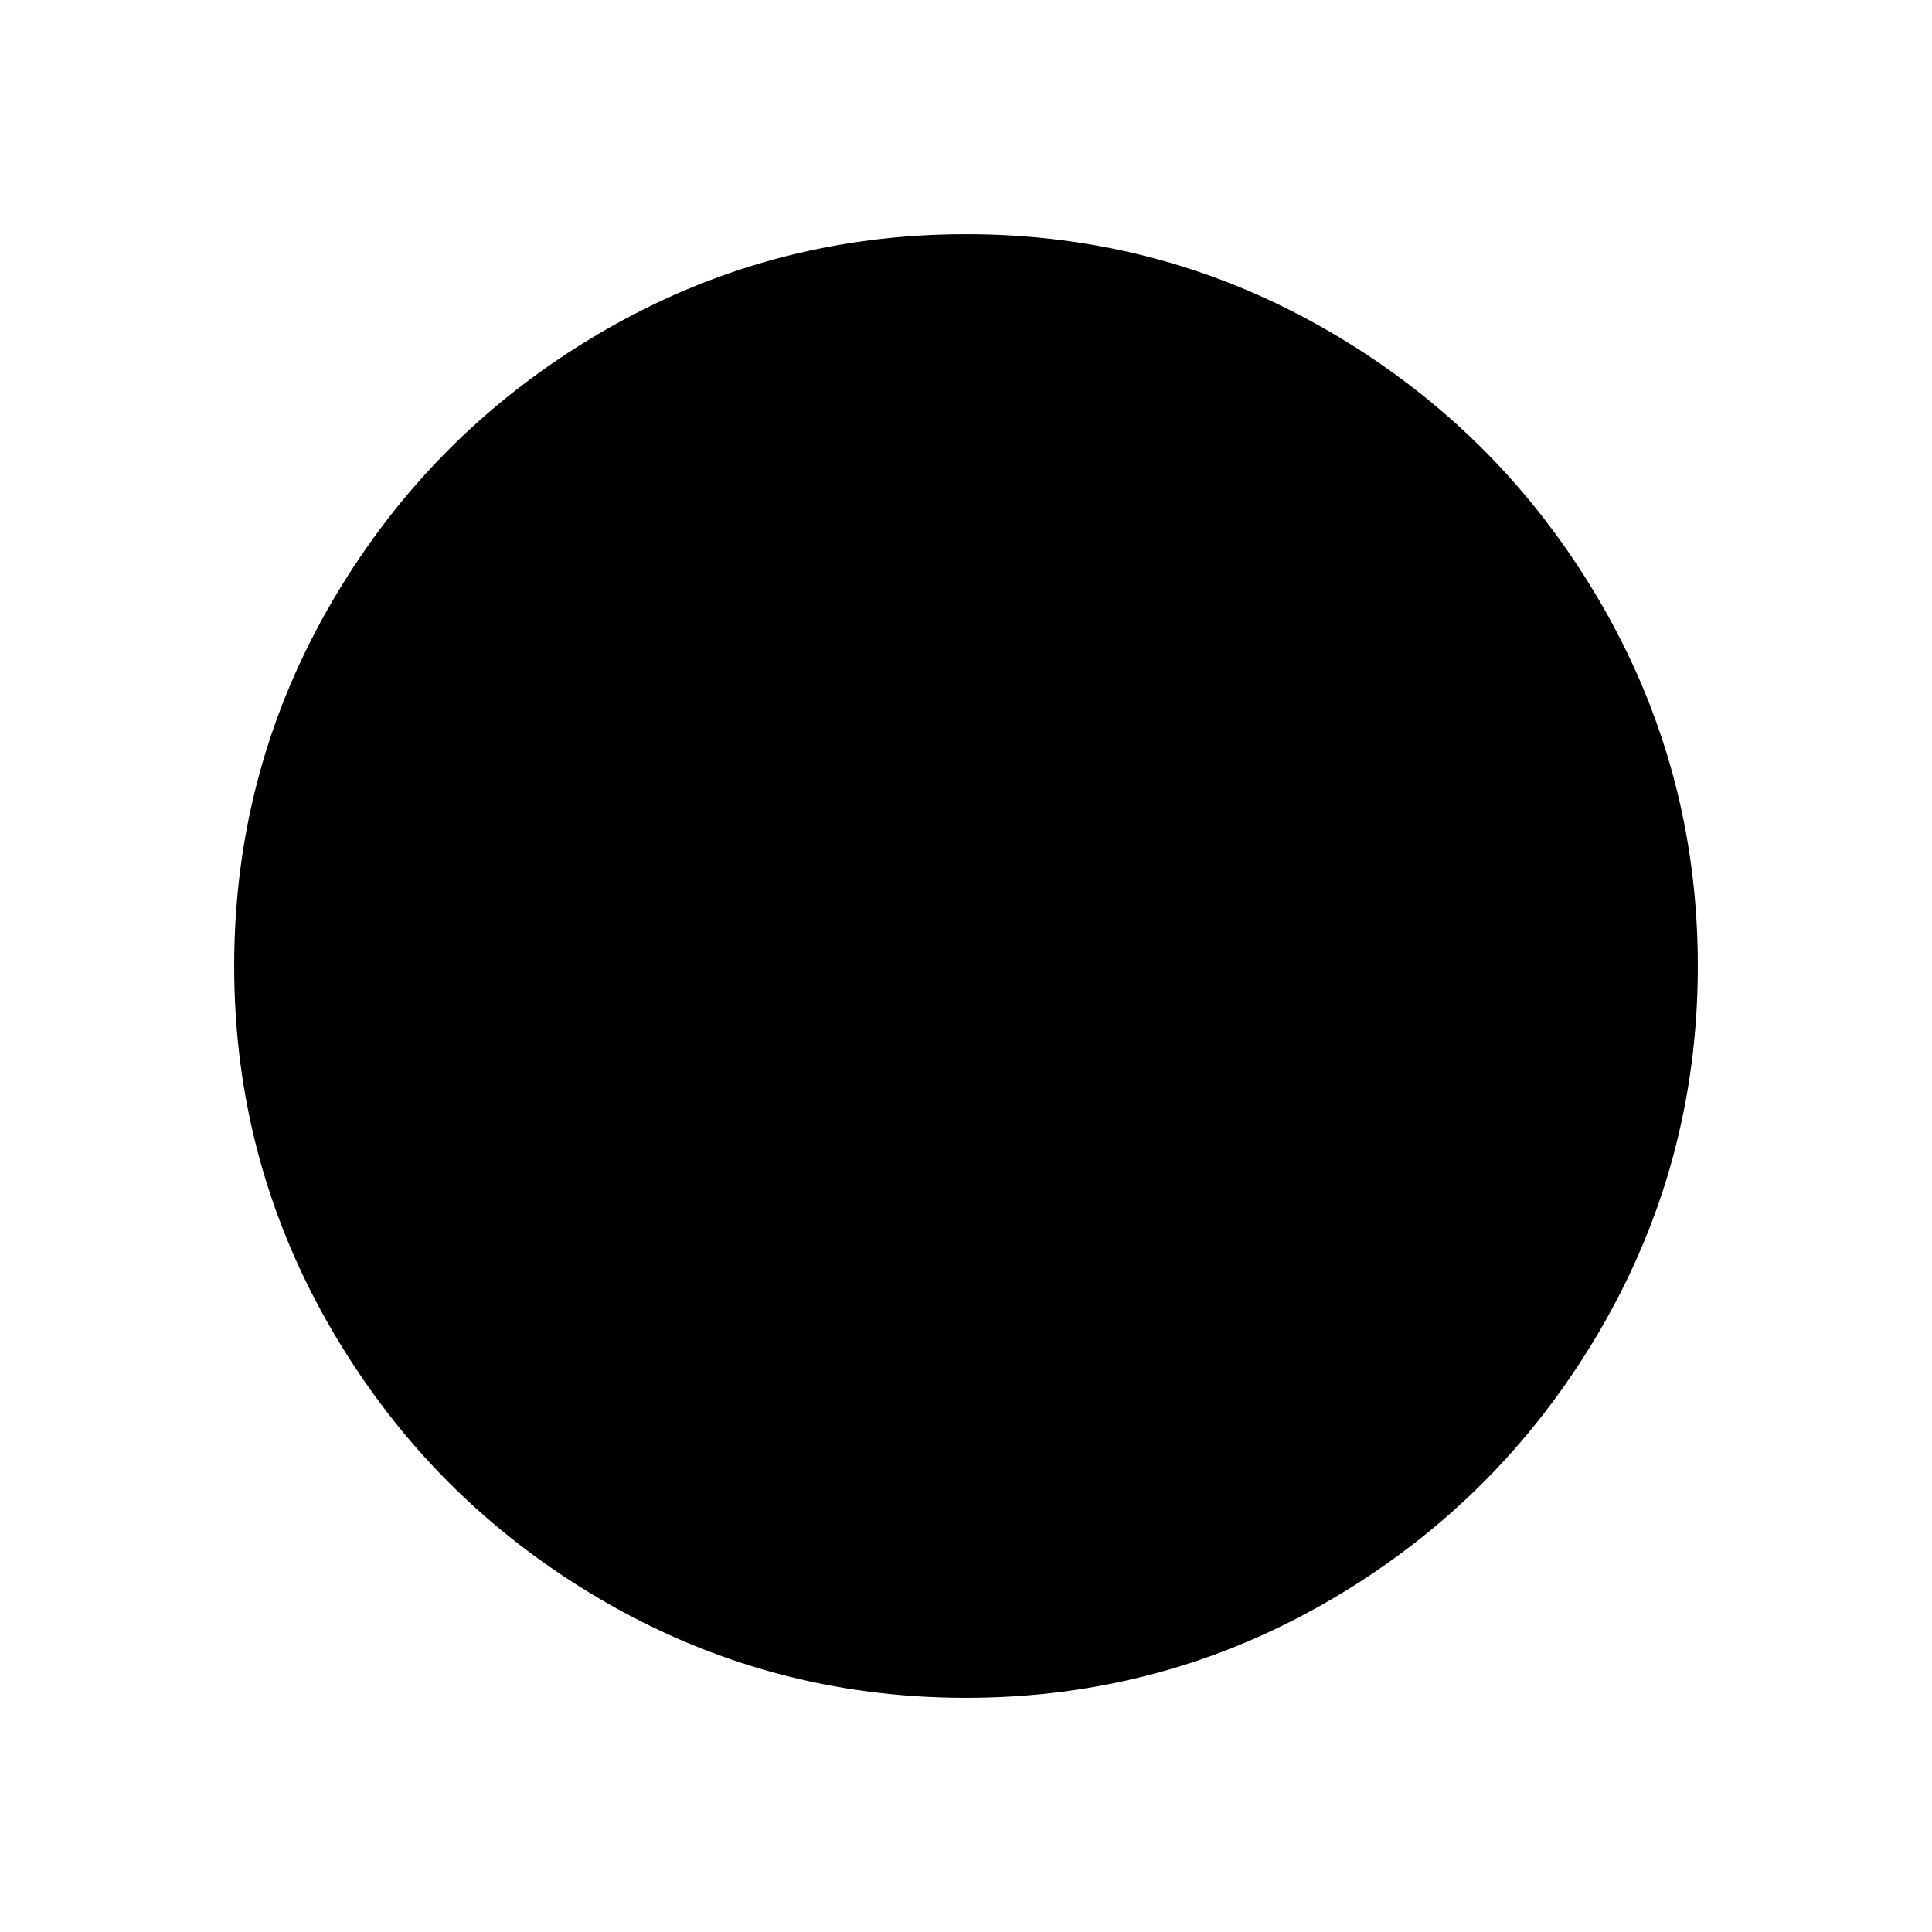 <svg viewBox="0 0 528 512" xmlns="http://www.w3.org/2000/svg" height="1em" width="1em">
  <path d="M264 456Q210 456 164 429 118 402 91 356 64 310 64 256 64 202 91 156 118 110 164 83 210 56 264 56 318 56 364 83 410 110 437 156 464 202 464 256 464 310 437 356 410 402 364 429 318 456 264 456Z"/>
</svg>
